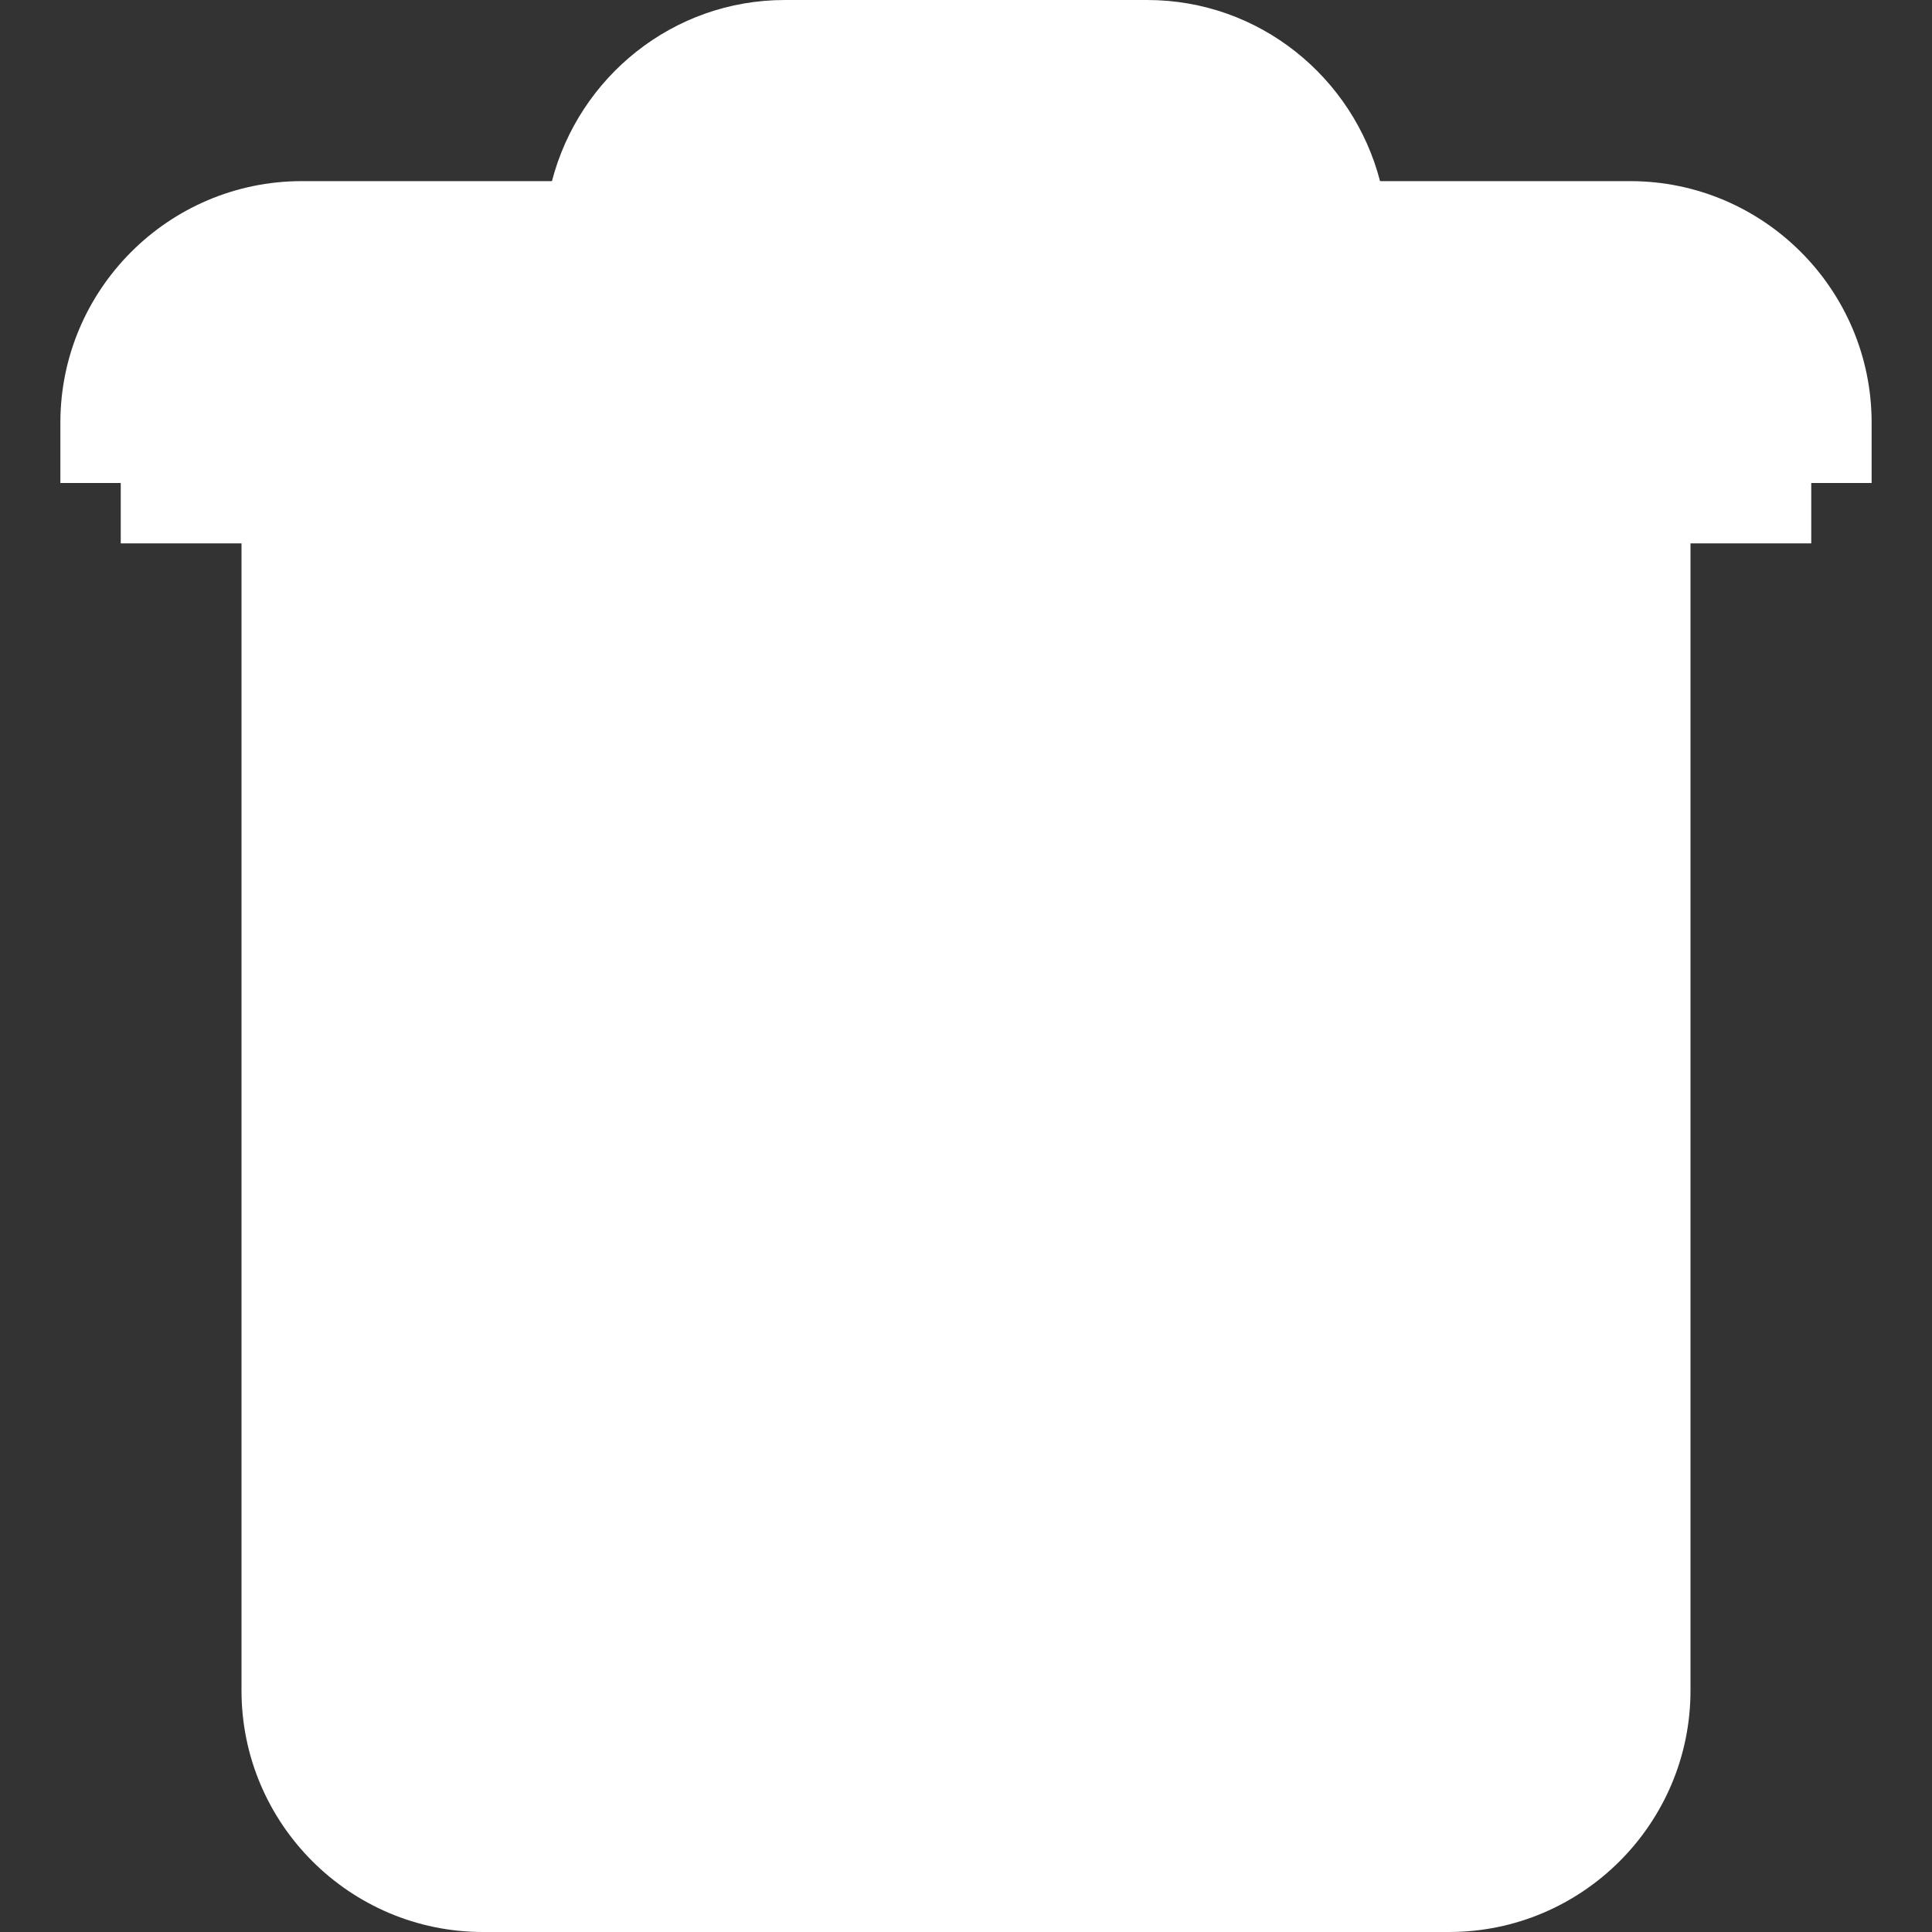 <?xml version="1.0" standalone="no"?><!DOCTYPE svg PUBLIC "-//W3C//DTD SVG 1.1//EN" "http://www.w3.org/Graphics/SVG/1.1/DTD/svg11.dtd"
><svg
  t="1558125871973"
  class="icon"
  viewBox="0 0 1024 1024"
  version="1.1"
  xmlns="http://www.w3.org/2000/svg"
  p-id="3709"
  xmlns:xlink="http://www.w3.org/1999/xlink"
  width="16"
  height="16"
>
  <rect x="0" y="0" width="1024" height="1024" fill="#333333" stroke="none"/>
  <defs><style type="text/css"></style></defs>
  <path
    d="M896 288l64 0L960 256l32 0L992 224c0-70.56-57.408-128-128-128l-132.544 0c-14.304-55.072-64-96-123.456-96l-192 0c-59.456 0-109.152 40.928-123.456 96L160 96C89.408 96 32 153.44 32 224l0 32 32 0 0 32 64 0 0 608c0 70.56 57.408 128 128 128l512 0c70.592 0 128-57.44 128-128L896 288z"
    p-id="3710"
    fill="#ffffff"
  ></path>
  <path
    d="M416 64l192 0c23.552 0 44 12.96 55.104 32l-302.176 0C372 76.96 392.448 64 416 64z"
    p-id="3711"
    fill="#ffffff"
  ></path>
  <path
    d="M832 896c0 35.328-28.704 64-64 64L256 960c-35.296 0-68.448-28.672-68.448-64L192 288l640 0L832 896z"
    p-id="3712"
    fill="#ffffff"
  ></path>
  <path
    d="M864 160c35.296 0 64 28.672 64 64l-76.224 0-160 0L332.224 224l-160 0L96 224c0-35.328 28.704-64 64-64L864 160z"
    p-id="3713"
    fill="#ffffff"
  ></path>
  <path
    d="M320 832c17.696 0 32-14.304 32-32L352 448c0-17.696-14.304-32-32-32s-32 14.304-32 32l0 352C288 817.696 302.304 832 320 832z"
    p-id="3714"
    fill="#ffffff"
  ></path>
  <path
    d="M512 832c17.696 0 32-14.304 32-32L544 448c0-17.696-14.304-32-32-32s-32 14.304-32 32l0 352C480 817.696 494.304 832 512 832z"
    p-id="3715"
    fill="#ffffff"
  ></path>
  <path
    d="M704 832c17.696 0 32-14.304 32-32L736 448c0-17.696-14.304-32-32-32s-32 14.304-32 32l0 352C672 817.696 686.304 832 704 832z"
    p-id="3716"
    fill="#ffffff"
  ></path>
</svg>
